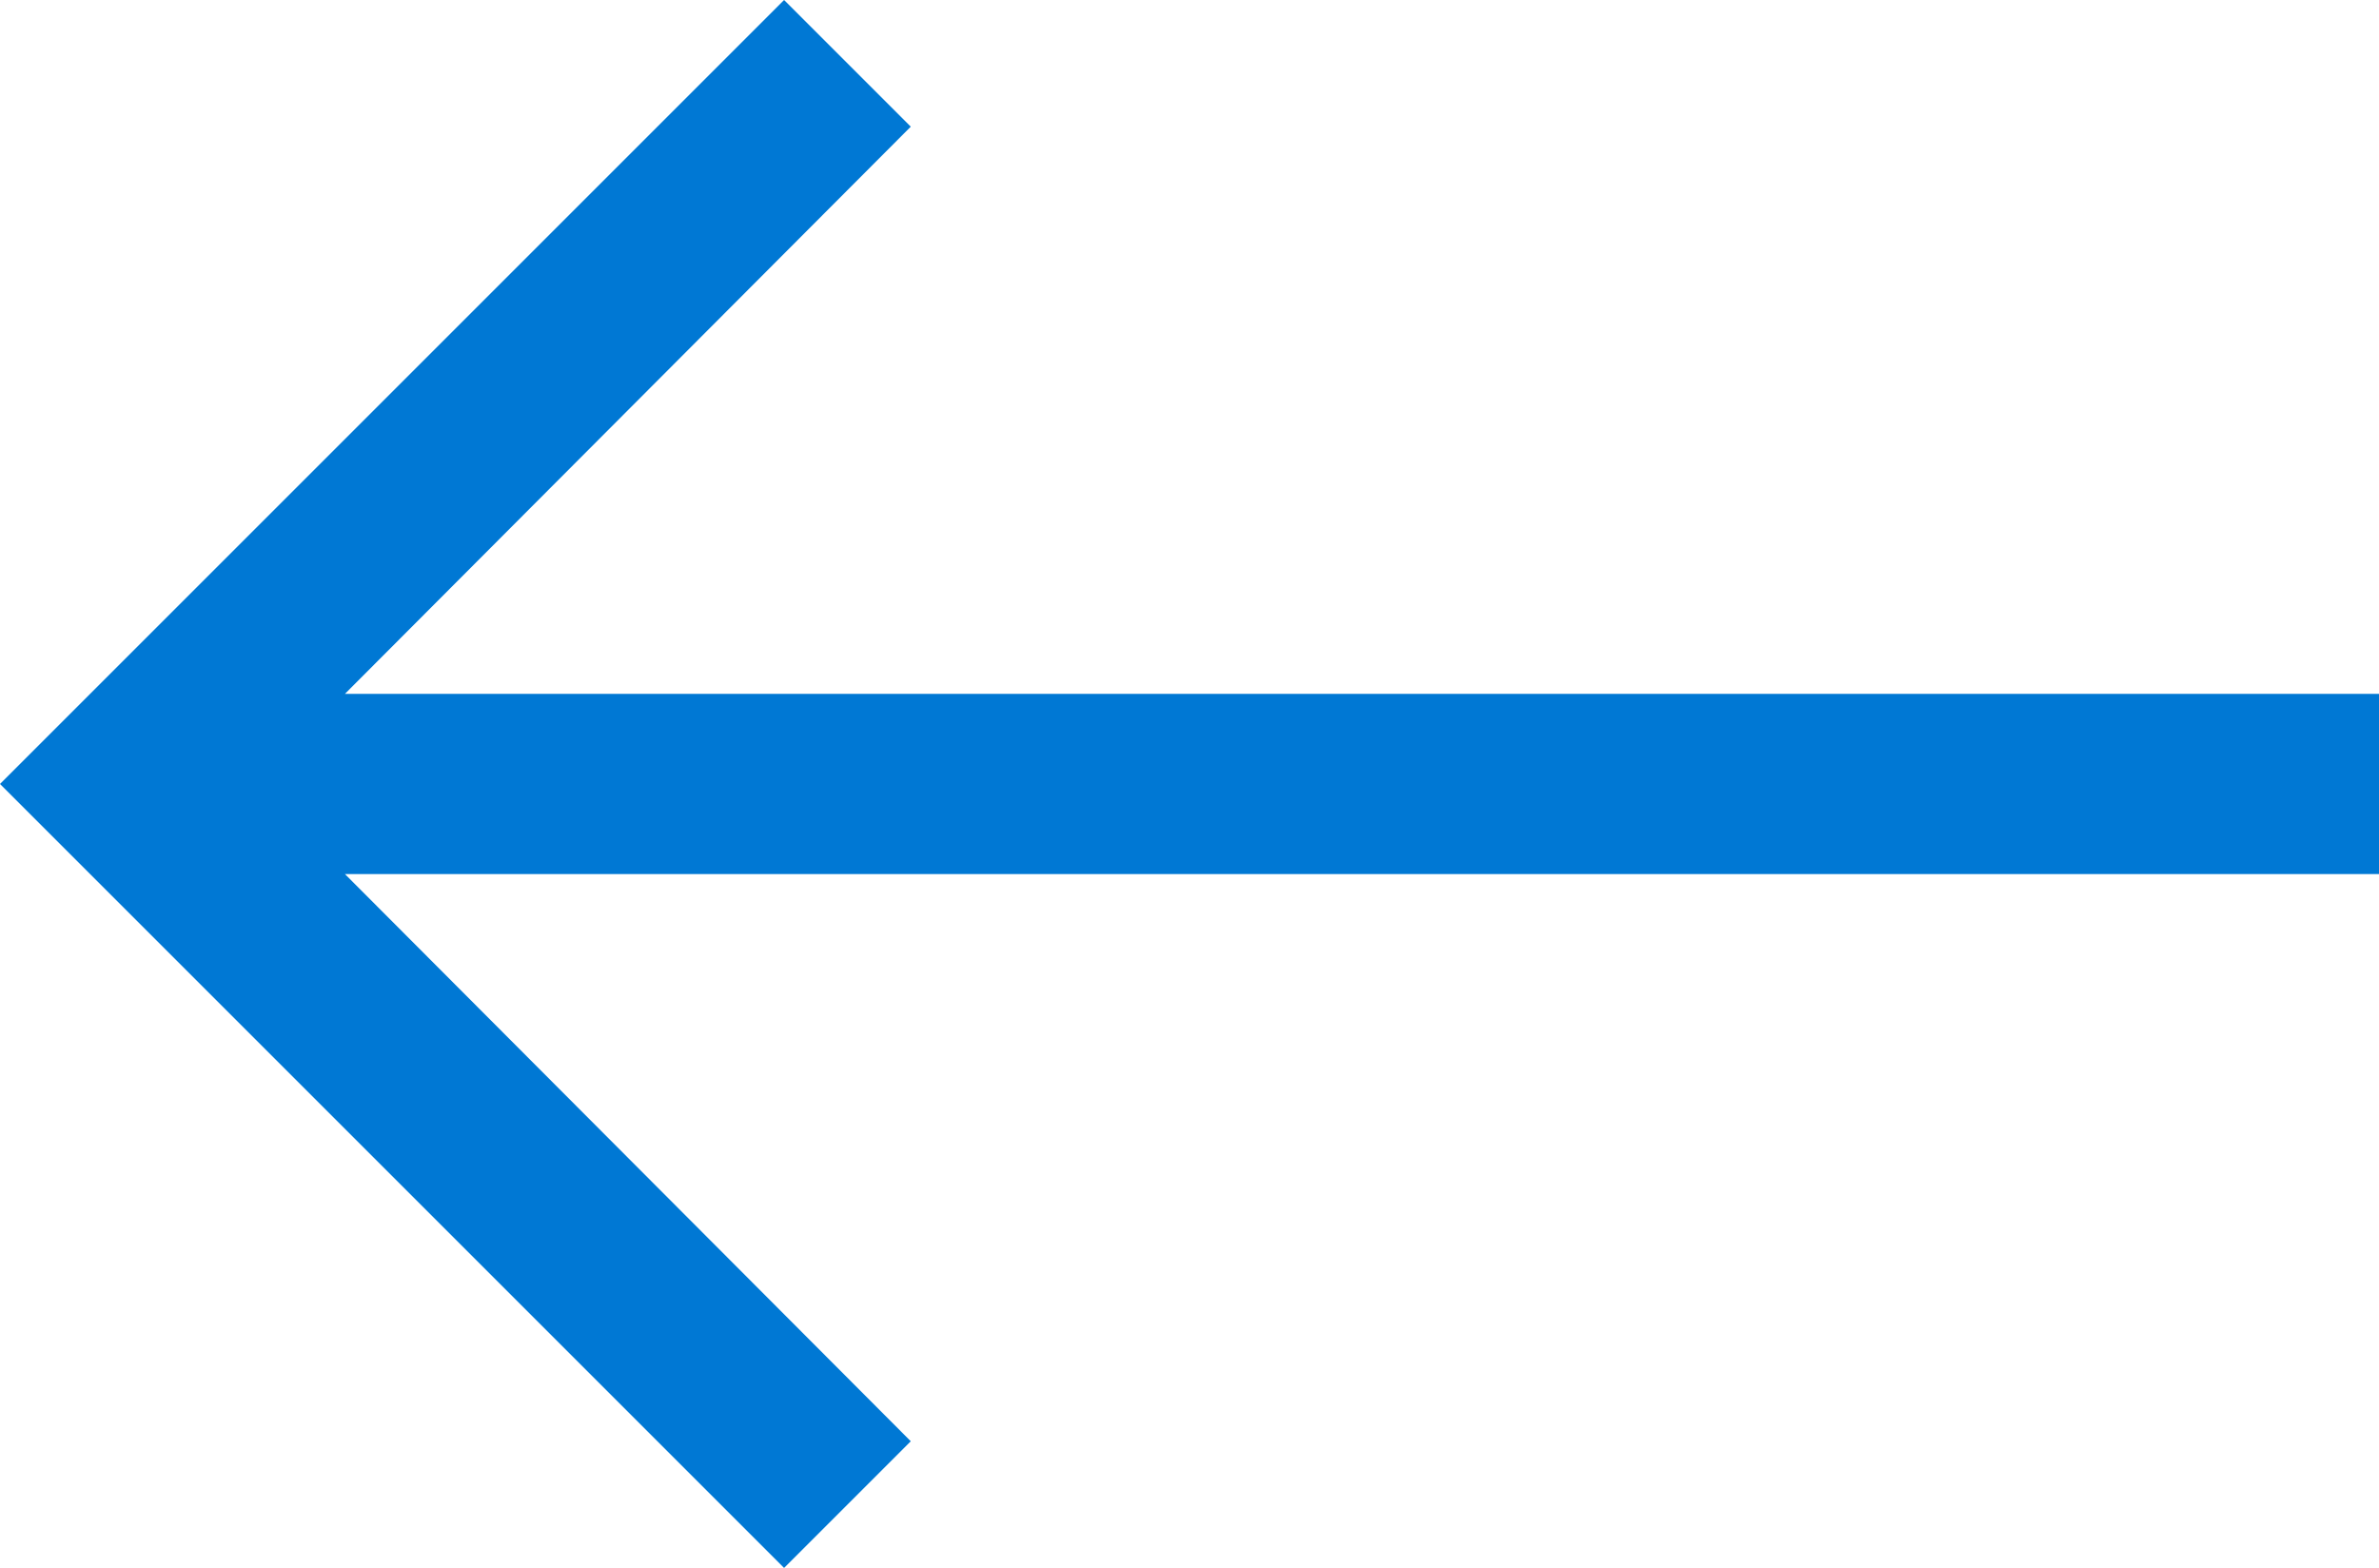 <svg xmlns="http://www.w3.org/2000/svg" width="59.414" height="39.164" viewBox="0 0 59.414 39.164">
  <path id="Fabric_Icons" data-name="Fabric Icons" d="M31.5-40.5V-36H-19.3L-5.168-21.832l-3.164,3.164L-27.914-38.25-8.332-57.832l3.164,3.164L-19.3-40.5Z" transform="translate(27.914 57.832)" fill="#0078d4"/>
</svg>
